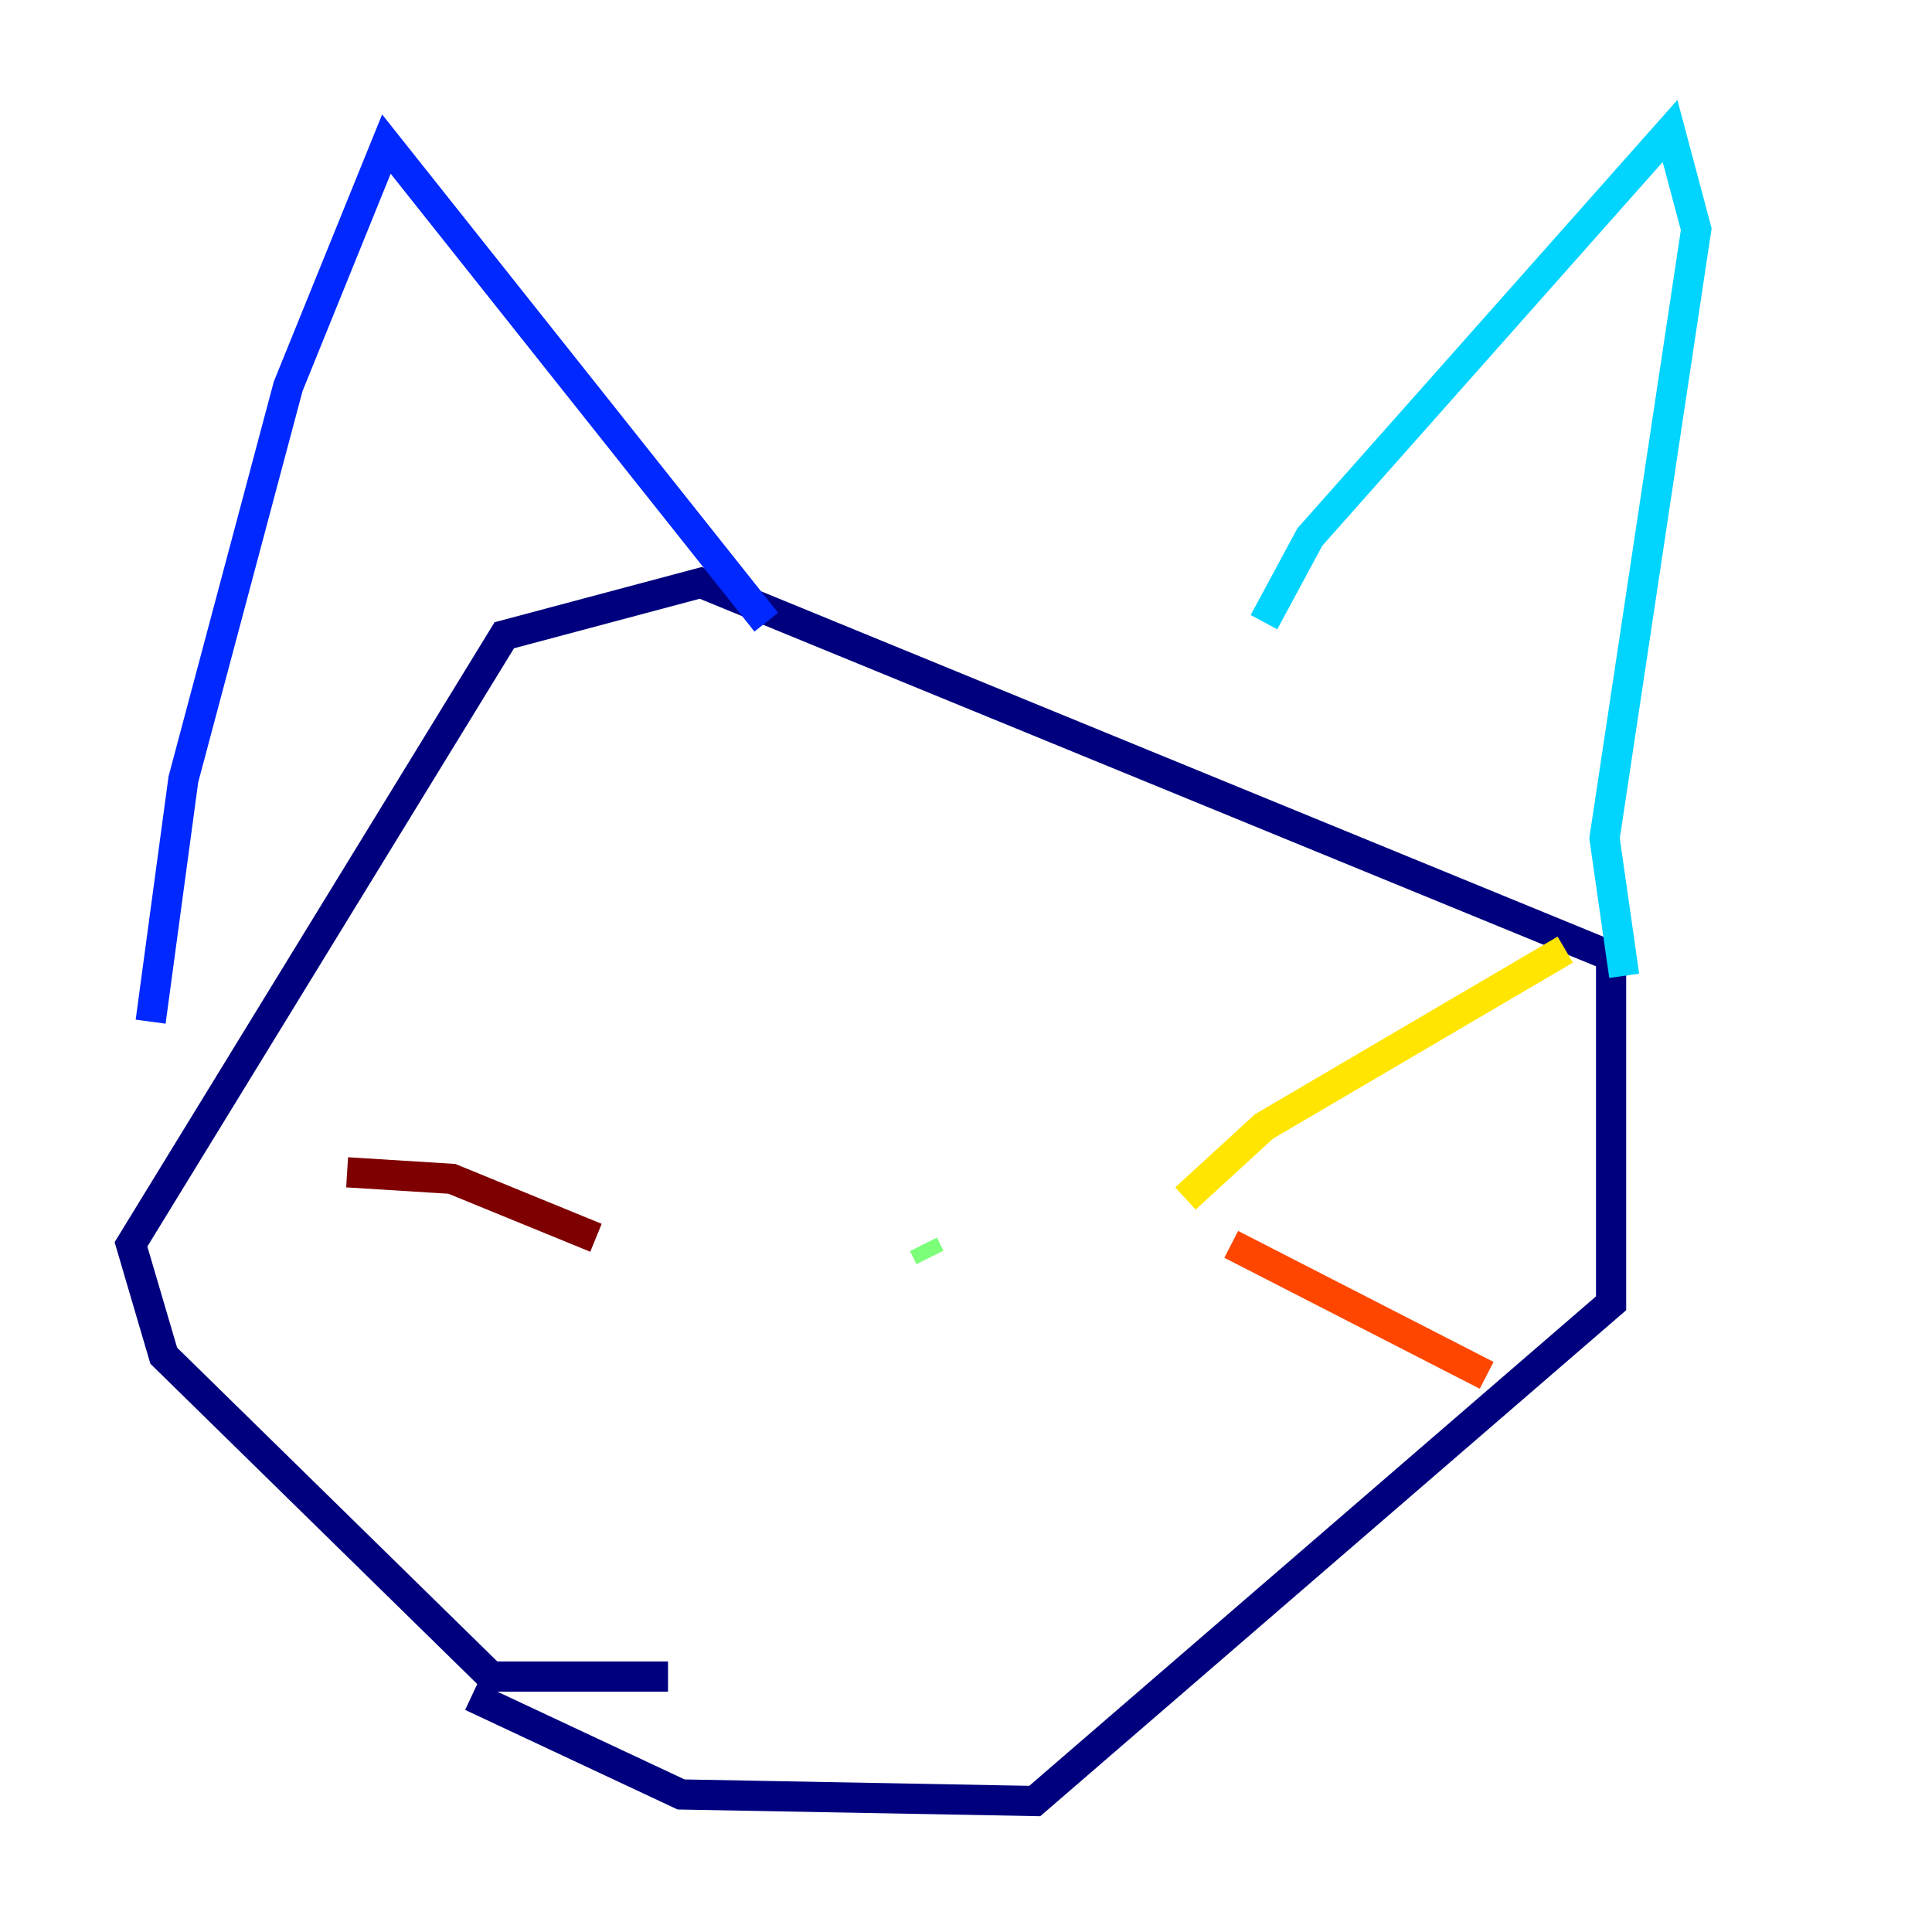 <?xml version="1.0" encoding="utf-8" ?>
<svg baseProfile="tiny" height="128" version="1.2" viewBox="0,0,128,128" width="128" xmlns="http://www.w3.org/2000/svg" xmlns:ev="http://www.w3.org/2001/xml-events" xmlns:xlink="http://www.w3.org/1999/xlink"><defs /><polyline fill="none" points="44.258,111.078 32.542,111.078 10.848,89.817 8.678,82.441 33.41,42.088 46.427,38.617 106.739,63.349 106.739,86.346 68.556,119.322 45.125,118.888 31.241,112.38" stroke="#00007f" stroke-width="2" /><polyline fill="none" points="9.98,67.688 12.149,51.634 19.091,25.6 25.6,9.546 50.766,41.22" stroke="#0028ff" stroke-width="2" /><polyline fill="none" points="83.742,41.22 86.78,35.58 110.644,8.678 112.38,15.186 106.305,55.539 107.607,64.651" stroke="#00d4ff" stroke-width="2" /><polyline fill="none" points="61.614,83.308 61.18,82.441" stroke="#7cff79" stroke-width="2" /><polyline fill="none" points="78.536,79.403 83.742,74.63 103.702,62.915" stroke="#ffe500" stroke-width="2" /><polyline fill="none" points="81.573,82.441 98.495,91.119" stroke="#ff4600" stroke-width="2" /><polyline fill="none" points="39.485,82.007 29.939,78.102 22.997,77.668" stroke="#7f0000" stroke-width="2" /></svg>